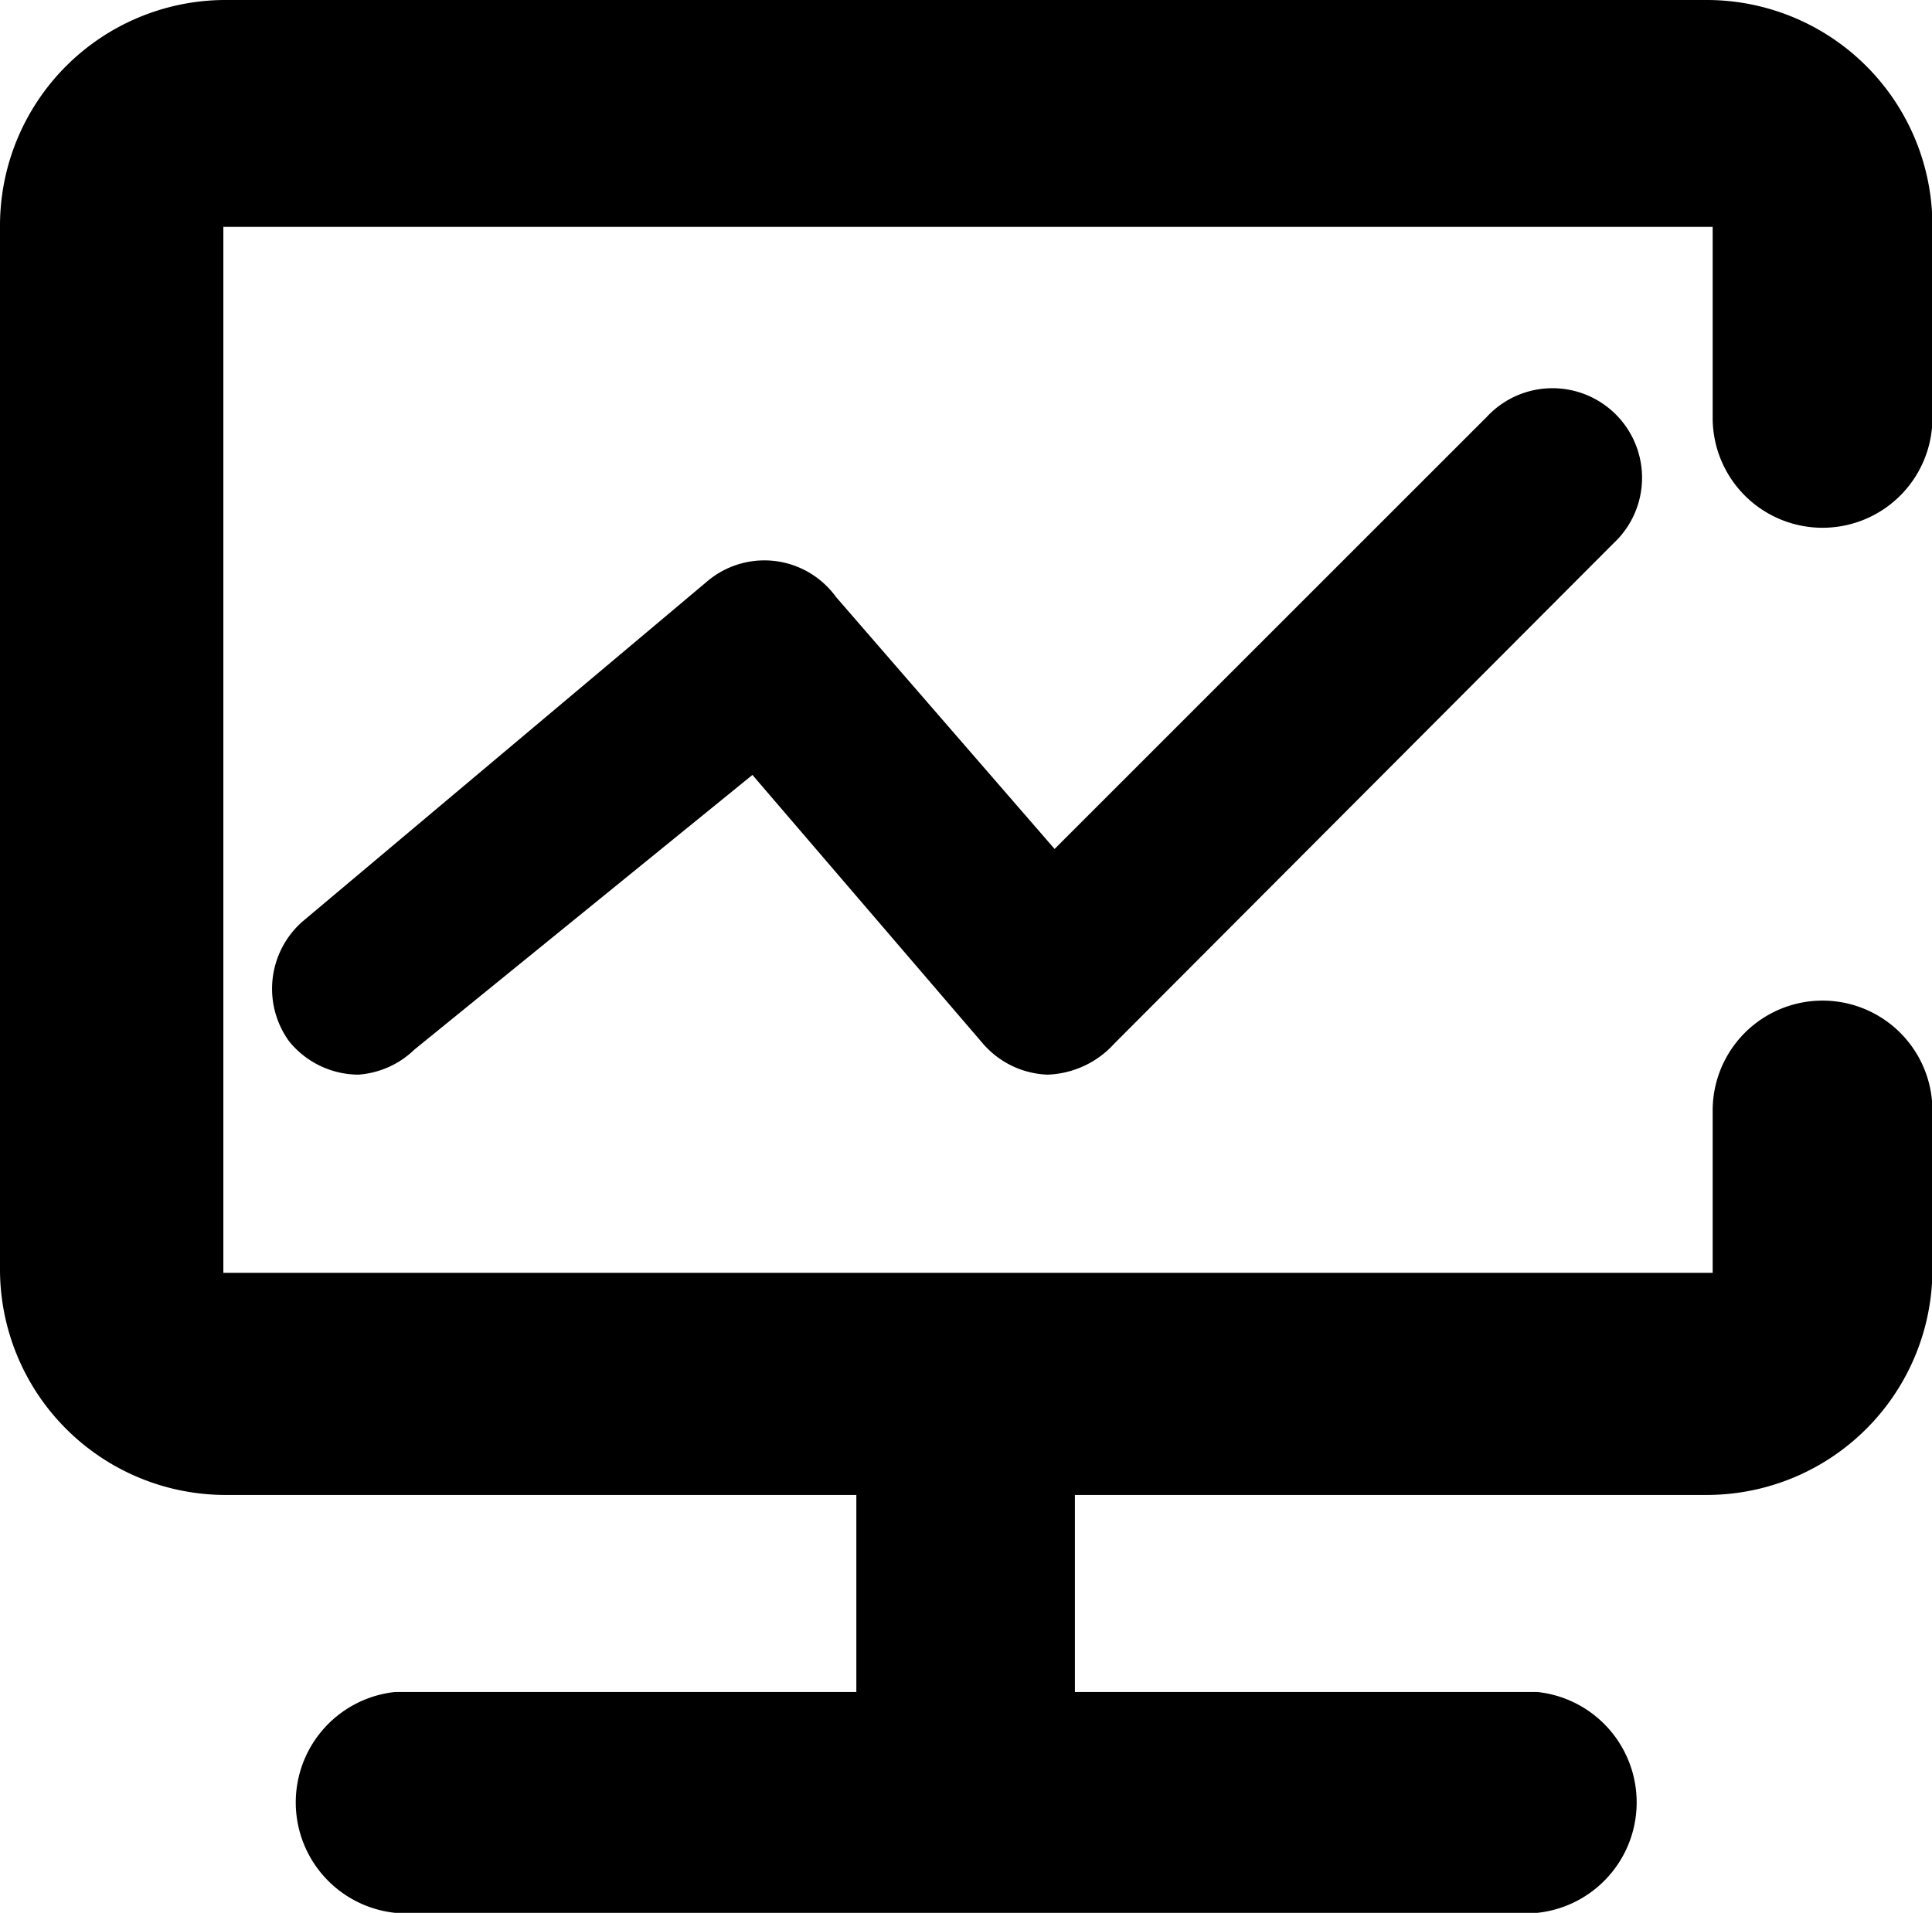 <?xml version="1.0" standalone="no"?><!DOCTYPE svg PUBLIC "-//W3C//DTD SVG 1.1//EN" "http://www.w3.org/Graphics/SVG/1.1/DTD/svg11.dtd"><svg t="1589338648458" class="icon" viewBox="0 0 1034 1024" version="1.1" xmlns="http://www.w3.org/2000/svg" p-id="2400" xmlns:xlink="http://www.w3.org/1999/xlink" width="258.5" height="256"><defs><style type="text/css"></style></defs><path d="M1034.229 223.72V121.448A120.809 120.809 0 0 0 914.059 0H119.533A120.809 120.809 0 0 0 0.002 121.448v557.383a120.809 120.809 0 0 0 119.531 121.448h338.777v105.468H211.577a59.446 59.446 0 0 0 0 118.252h611.076a59.446 59.446 0 0 0 0-118.252H575.283v-105.468h338.777a120.809 120.809 0 0 0 120.17-121.448V594.457a58.806 58.806 0 1 0-117.613 0v86.931H119.533V121.448h797.084v102.272a58.806 58.806 0 1 0 117.613 0z" p-id="2401"></path><path d="M191.762 575.281a47.94 47.94 0 0 1-37.074-17.898 47.94 47.94 0 0 1 7.031-63.92l216.689-182.172A47.301 47.301 0 0 1 447.443 319.6l116.974 134.871 231.391-231.391a47.94 47.94 0 1 1 67.755 67.755L596.376 558.662a50.497 50.497 0 0 1-35.795 16.619 47.94 47.94 0 0 1-34.517-16.619L402.699 414.841l-180.894 147.016A47.94 47.94 0 0 1 191.762 575.281z" p-id="2402"></path></svg>